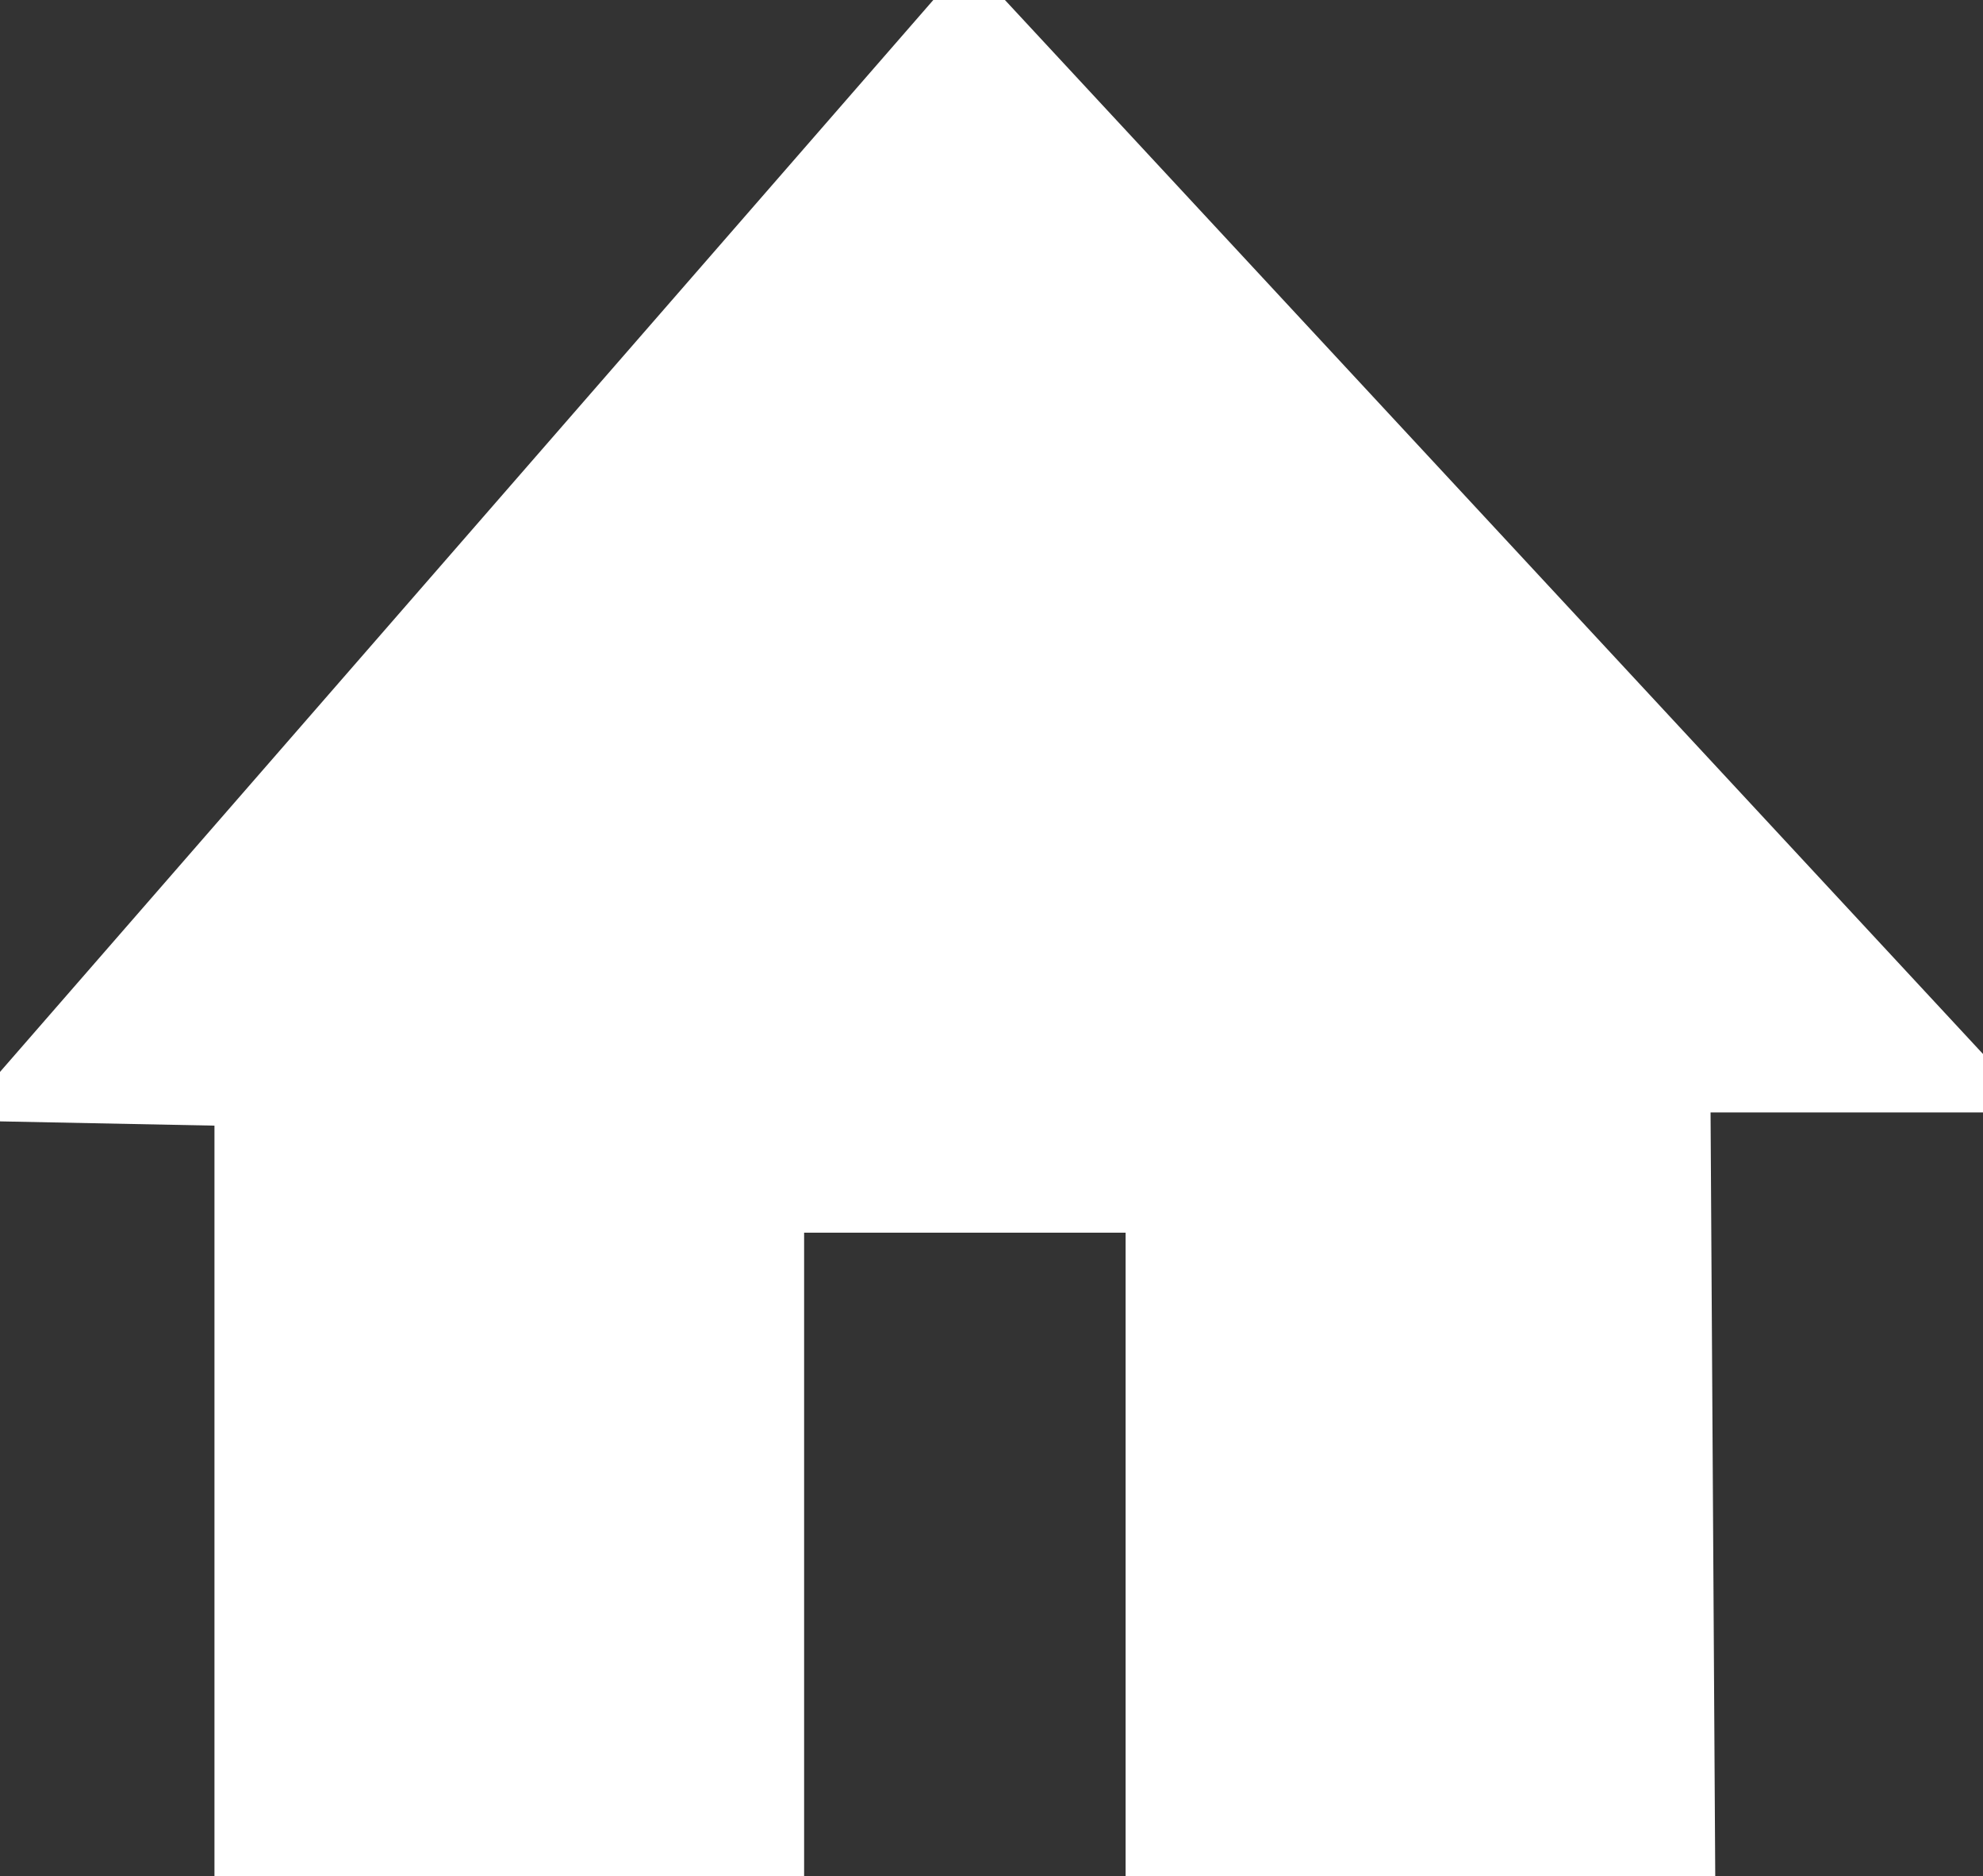 <svg id="Layer_1" data-name="Layer 1" xmlns="http://www.w3.org/2000/svg" viewBox="0 0 46.51 44"><rect x="0" y="0" width="46.51" height="44" fill="#333333" stroke="none"/><defs><style>.cls-1{fill:#fff;}</style></defs><polygon class="cls-1" points="0 25.14 21.89 0 23.57 0 46.51 24.72 46.51 26.09 40.12 26.09 40.23 44 26.4 44 26.4 28.91 18.86 28.91 18.86 44 5.03 44 5.03 26.4 0 26.3 0 25.14"/></svg>